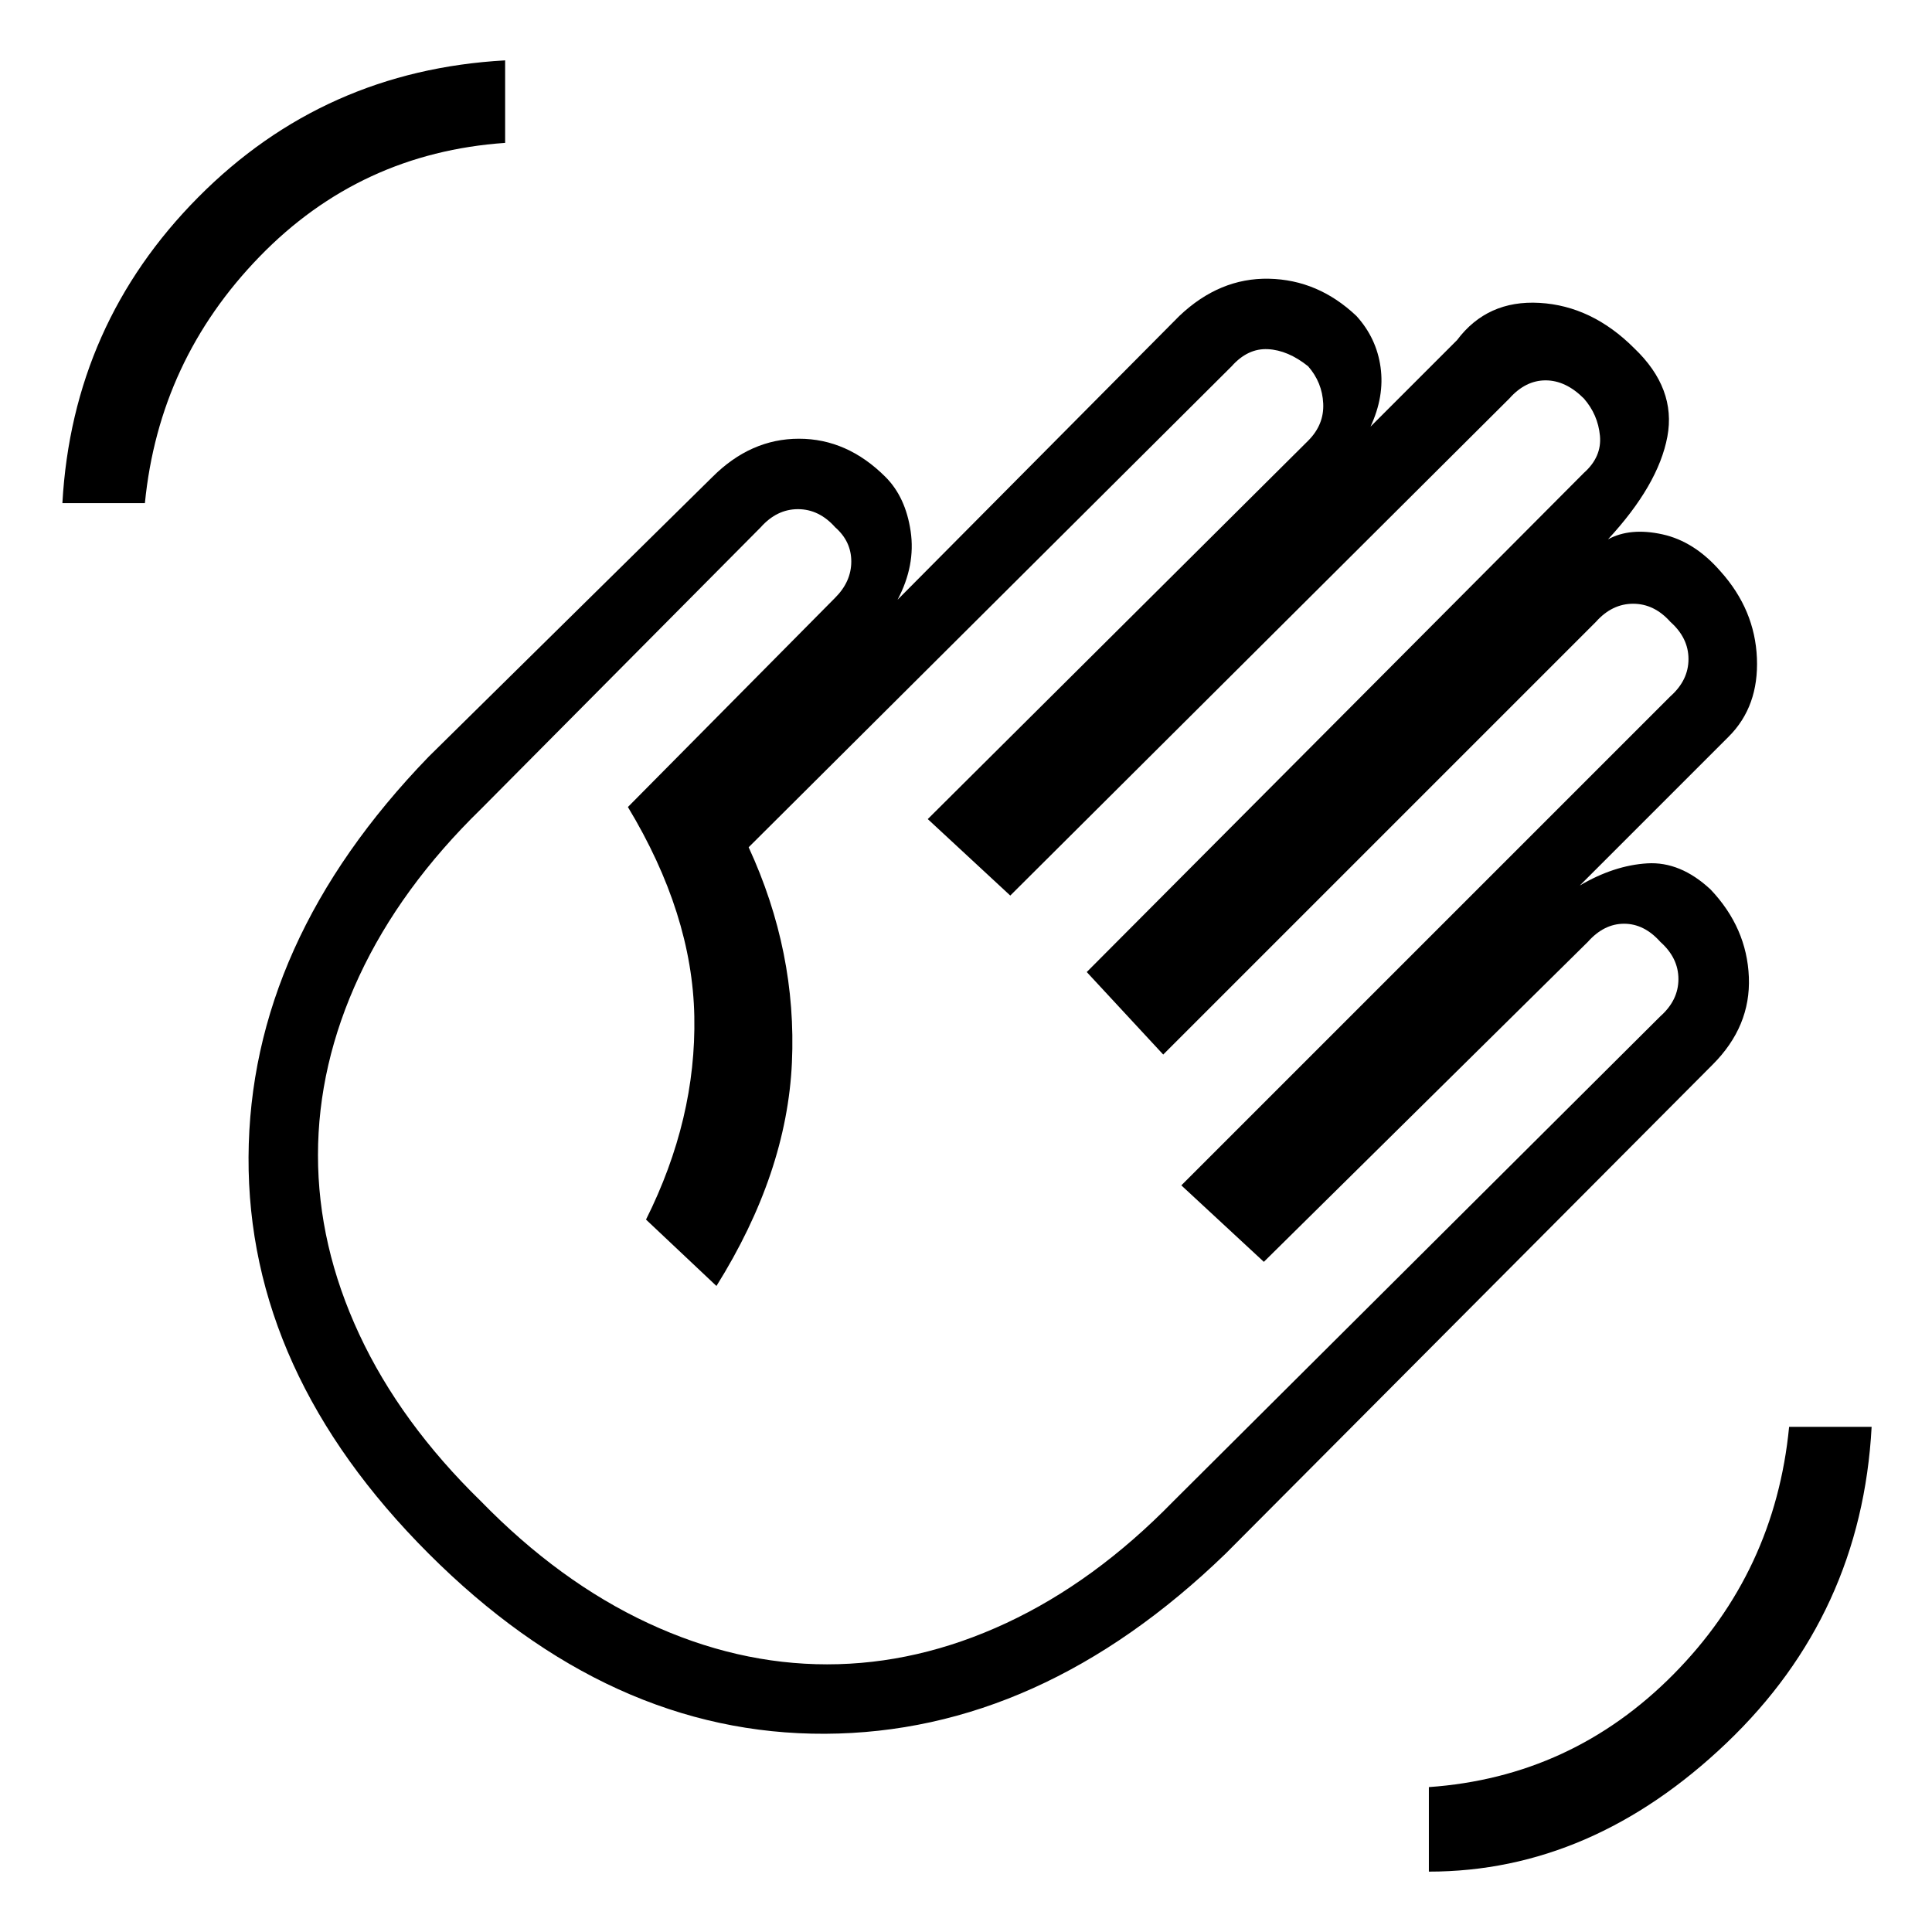<svg xmlns="http://www.w3.org/2000/svg" height="48" width="48"><path d="M35.5 46.5Q39.55 46.5 42.9 43.3Q46.25 40.1 46.5 35.45H44.45Q44.1 39.05 41.575 41.6Q39.05 44.15 35.5 44.4ZM1.55 12.5H3.6Q3.95 8.95 6.45 6.375Q8.95 3.8 12.55 3.55V1.5Q8.05 1.75 4.925 4.9Q1.8 8.05 1.55 12.5ZM10.65 38.6Q6.15 34.1 6.175 28.75Q6.2 23.4 10.65 18.8L17.7 11.85Q18.65 10.9 19.85 10.9Q21.05 10.9 22 11.85Q22.5 12.35 22.625 13.2Q22.75 14.05 22.3 14.9L29.3 7.85Q30.3 6.9 31.525 6.925Q32.75 6.95 33.7 7.85Q34.2 8.4 34.3 9.125Q34.4 9.85 34.05 10.6L36.2 8.45Q36.95 7.45 38.25 7.525Q39.55 7.6 40.6 8.65Q41.65 9.65 41.425 10.85Q41.2 12.05 39.95 13.4Q40.5 13.1 41.3 13.275Q42.1 13.45 42.75 14.2Q43.6 15.15 43.65 16.35Q43.7 17.55 42.95 18.3L39.25 22Q40.1 21.5 40.925 21.45Q41.75 21.4 42.5 22.1Q43.4 23.05 43.45 24.275Q43.5 25.5 42.55 26.45L30.45 38.6Q25.85 43.05 20.5 43.075Q15.15 43.1 10.65 38.6ZM11.95 37.3Q13.9 39.3 16.1 40.325Q18.3 41.35 20.55 41.35Q22.8 41.35 25 40.325Q27.2 39.3 29.15 37.3L41.25 25.25Q41.7 24.85 41.7 24.325Q41.7 23.8 41.25 23.4Q40.85 22.95 40.35 22.95Q39.85 22.95 39.45 23.4L31.4 31.35L29.35 29.45L41.5 17.3Q41.95 16.9 41.95 16.375Q41.95 15.85 41.5 15.45Q41.1 15 40.575 15Q40.05 15 39.65 15.45L28.9 26.2L27 24.15L39.35 11.75Q39.8 11.35 39.75 10.825Q39.7 10.3 39.35 9.9Q38.9 9.45 38.4 9.45Q37.9 9.45 37.5 9.9L25.1 22.25L23.05 20.35L32.5 10.95Q32.9 10.55 32.875 10.025Q32.85 9.5 32.5 9.1Q32 8.7 31.5 8.675Q31 8.65 30.6 9.1L18.6 21.05Q19.8 23.65 19.675 26.4Q19.55 29.15 17.8 31.95L16.05 30.3Q17.3 27.8 17.25 25.25Q17.2 22.7 15.6 20.05L20.75 14.85Q21.15 14.45 21.15 13.95Q21.15 13.45 20.75 13.1Q20.35 12.65 19.825 12.65Q19.3 12.65 18.9 13.1L11.95 20.1Q9.95 22.05 8.925 24.25Q7.9 26.45 7.9 28.7Q7.9 30.95 8.925 33.15Q9.95 35.35 11.95 37.3Z"/></svg>